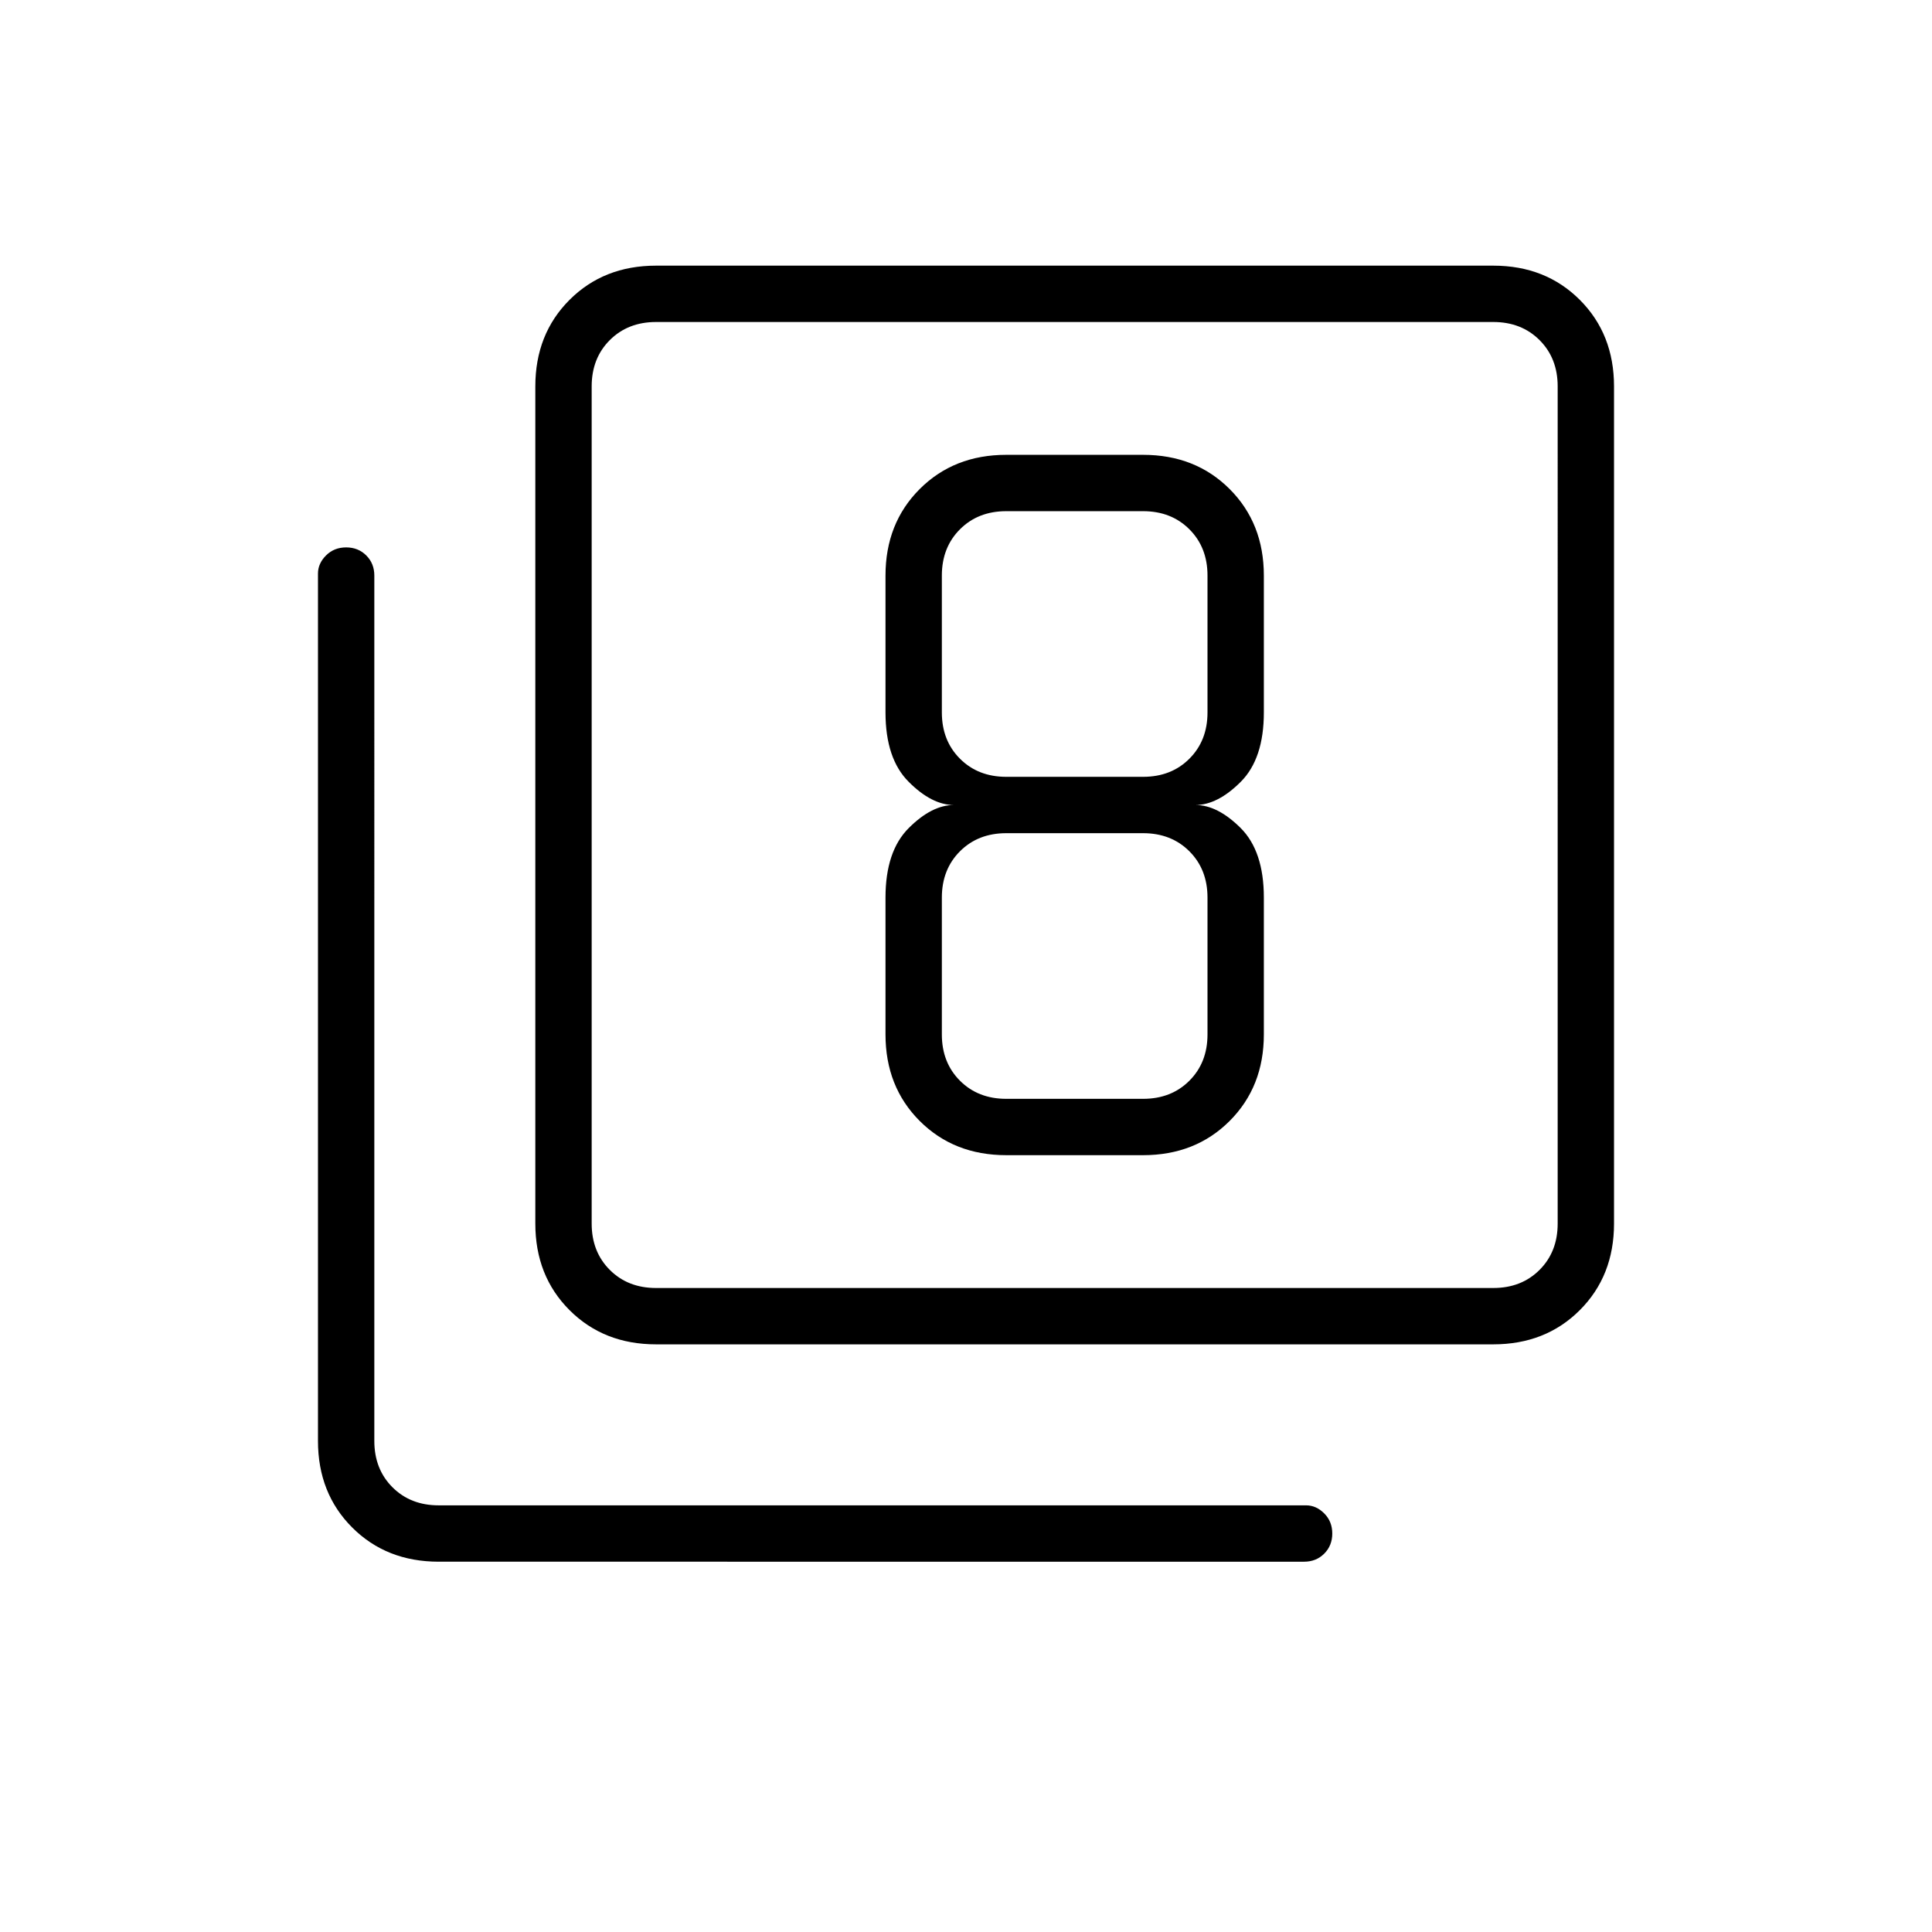 <svg xmlns="http://www.w3.org/2000/svg" height="24" width="24"><path d="M12.5 14.35h1.7q.65 0 1.075-.425.425-.425.425-1.075v-1.7q0-.575-.287-.863Q15.125 10 14.85 10q.275 0 .563-.288.287-.287.287-.862v-1.7q0-.65-.425-1.075-.425-.425-1.075-.425h-1.7q-.65 0-1.075.425Q11 6.5 11 7.15v1.7q0 .575.288.862.287.288.562.288-.275 0-.562.287-.288.288-.288.863v1.7q0 .65.425 1.075.425.425 1.075.425Zm0-8h1.7q.35 0 .575.225Q15 6.8 15 7.15v1.7q0 .35-.225.575-.225.225-.575.225h-1.7q-.35 0-.575-.225Q11.7 9.2 11.7 8.85v-1.7q0-.35.225-.575.225-.225.575-.225Zm0 7.3q-.35 0-.575-.225-.225-.225-.225-.575v-1.7q0-.35.225-.575.225-.225.575-.225h1.7q.35 0 .575.225.225.225.225.575v1.7q0 .35-.225.575-.225.225-.575.225ZM8.15 16.7q-.65 0-1.075-.425-.425-.425-.425-1.075V4.8q0-.65.425-1.075Q7.5 3.3 8.15 3.3h10.4q.65 0 1.075.425.425.425.425 1.075v10.4q0 .65-.425 1.075-.425.425-1.075.425Zm0-.7h10.4q.35 0 .575-.225.225-.225.225-.575V4.8q0-.35-.225-.575Q18.9 4 18.55 4H8.15q-.35 0-.575.225-.225.225-.225.575v10.4q0 .35.225.575Q7.8 16 8.15 16Zm-2.7 3.4q-.65 0-1.075-.425-.425-.425-.425-1.075V7.125q0-.125.1-.225t.25-.1q.15 0 .25.1t.1.25V17.9q0 .35.225.575.225.225.575.225h10.775q.125 0 .225.1t.1.25q0 .15-.1.25t-.25.1ZM7.35 4v12V4Z"/></svg>